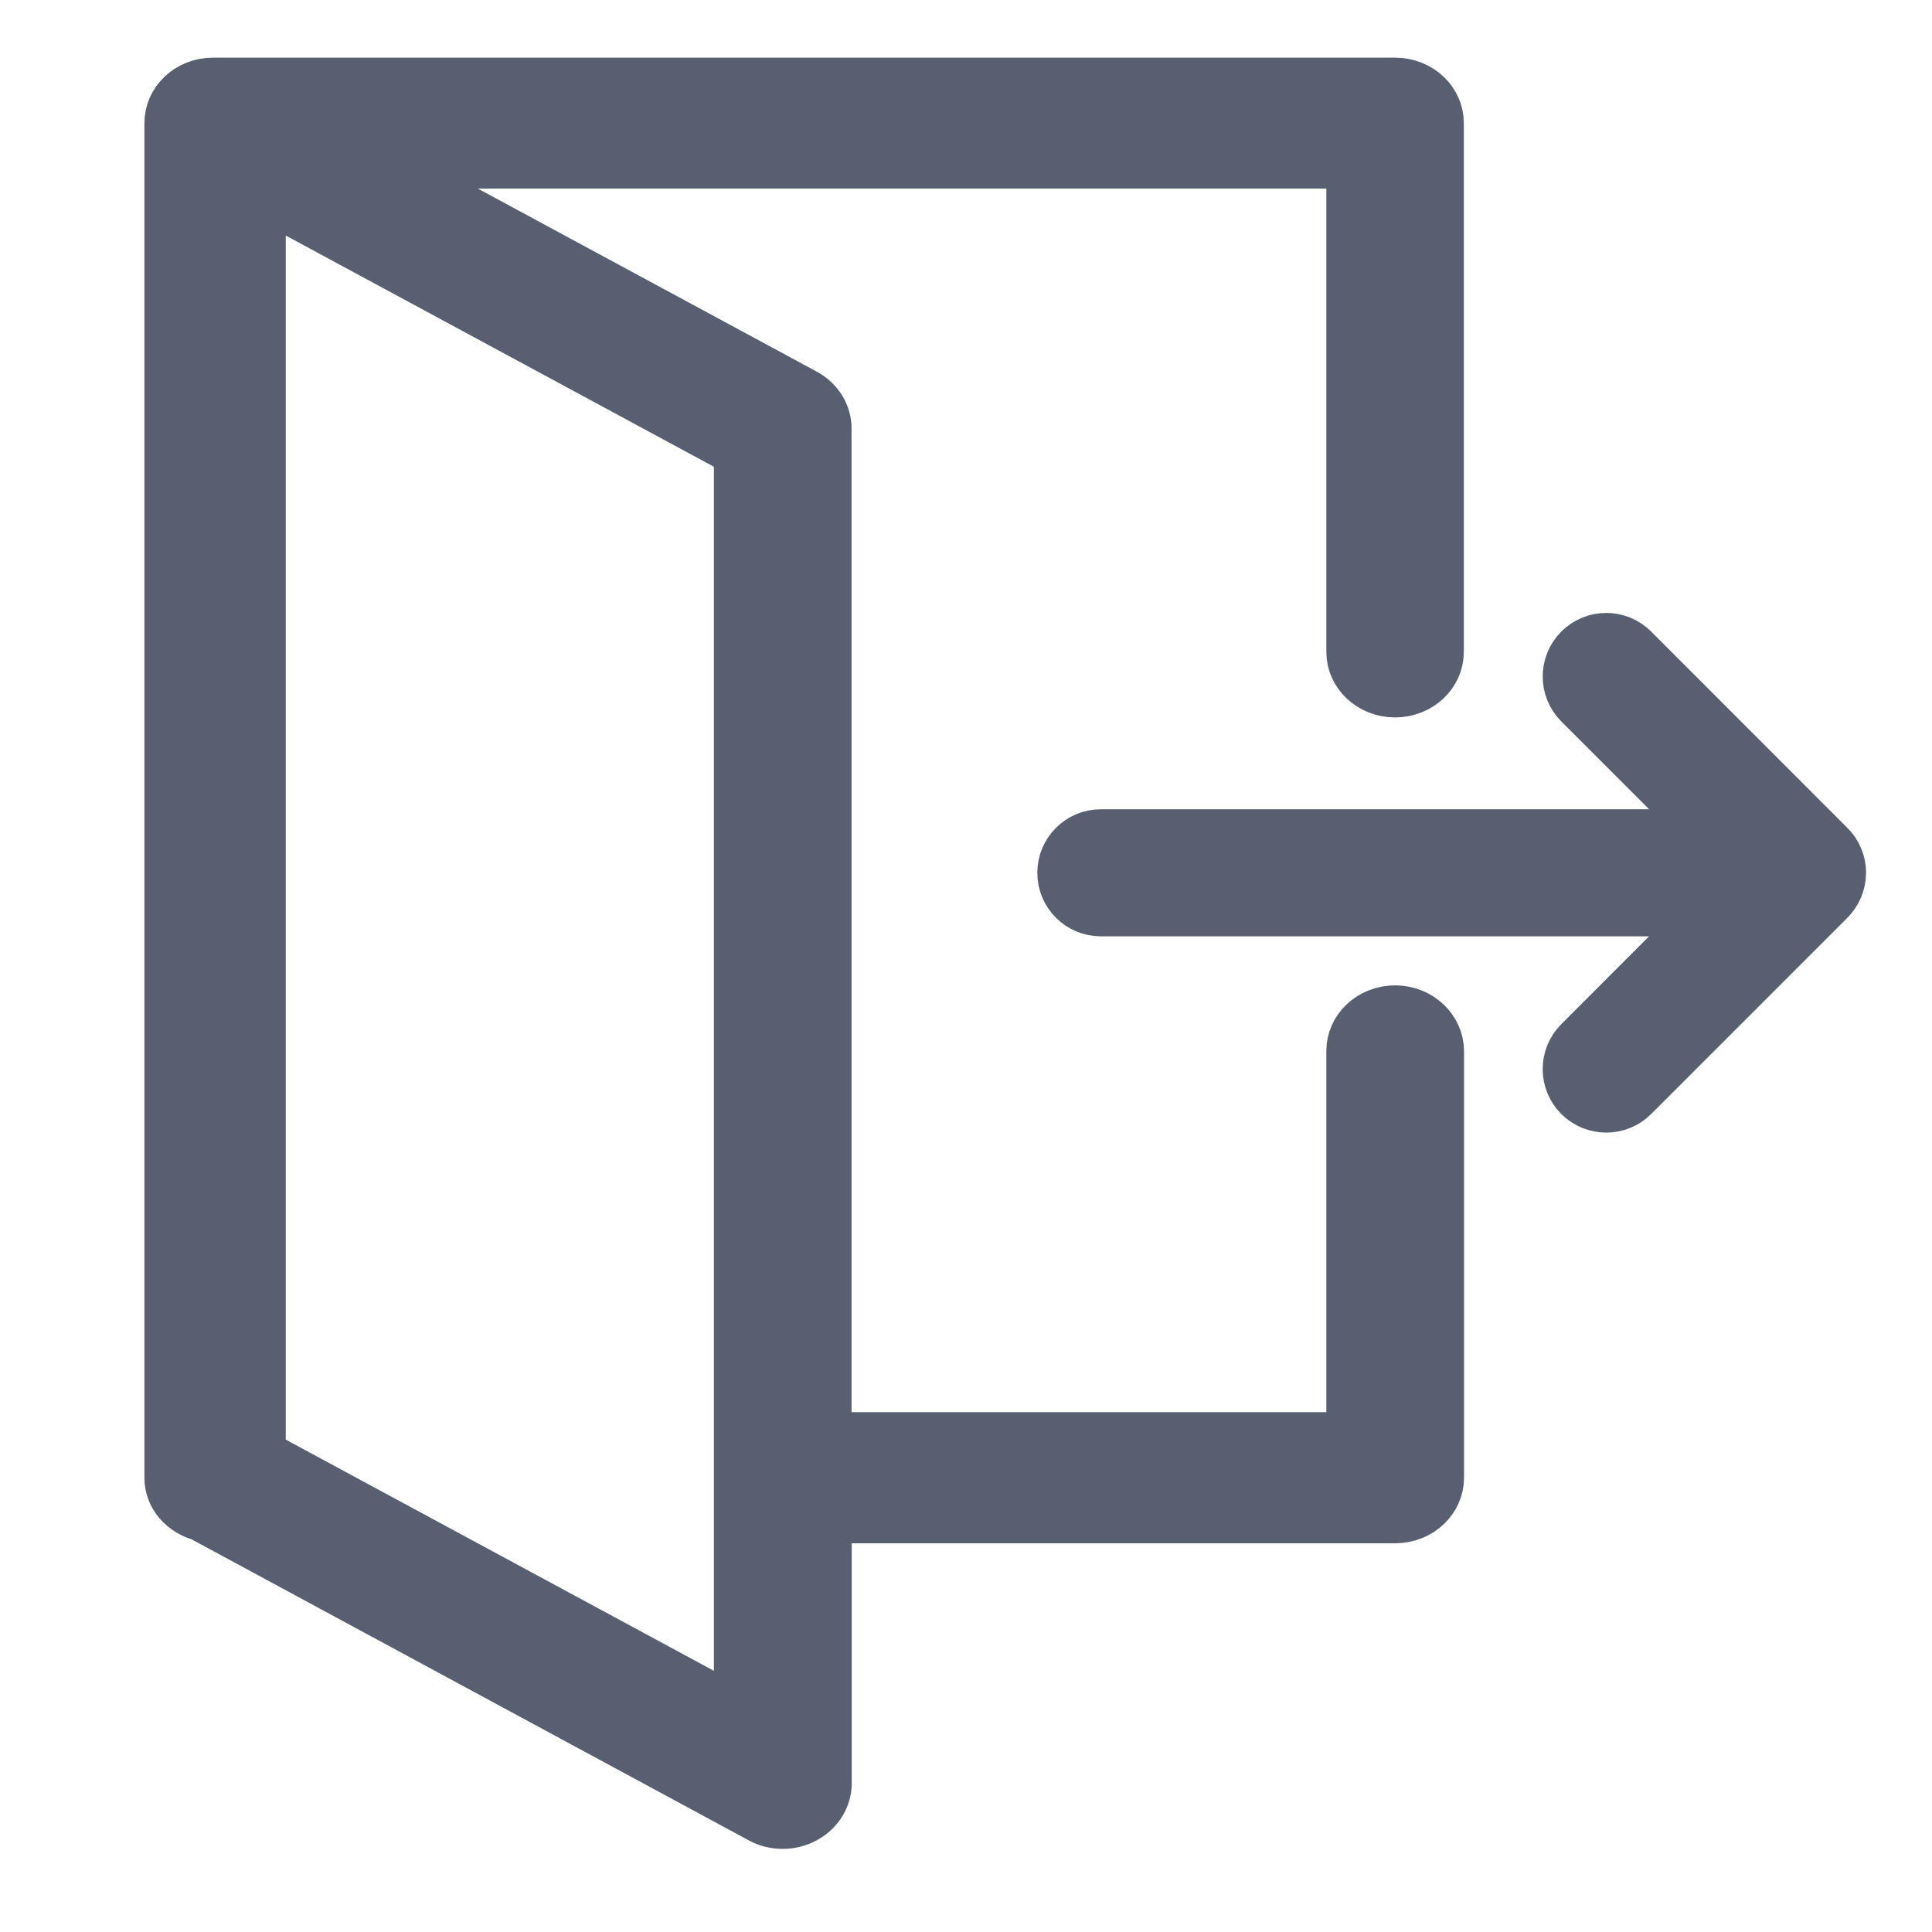 <?xml version="1.0" encoding="UTF-8" standalone="no"?>
<!DOCTYPE svg PUBLIC "-//W3C//DTD SVG 1.1//EN" "http://www.w3.org/Graphics/SVG/1.1/DTD/svg11.dtd">
<svg width="100%" height="100%" viewBox="0 0 22 22" version="1.1" xmlns="http://www.w3.org/2000/svg" xmlns:xlink="http://www.w3.org/1999/xlink" xml:space="preserve" xmlns:serif="http://www.serif.com/" style="fill-rule:evenodd;clip-rule:evenodd;stroke-linejoin:round;stroke-miterlimit:1.414;">
    <g transform="matrix(0.021,0,0,0.02,1.793,0.854)">
        <path d="M671.1,535.4C659.9,535.4 650.9,544.5 650.9,555.6L650.9,778.4L359.3,778.4L359.3,201.3C359.3,194 355.4,187.3 349,183.7L109,47.6L650.9,47.6L650.9,328.5C650.9,339.7 659.9,348.7 671.1,348.7C682.3,348.7 691.3,339.6 691.3,328.5L691.3,27.4C691.3,16.2 682.3,7.2 671.1,7.2L30.2,7.2C19,7.1 10,16.2 10,27.4L10,798.7C10,808.1 16.5,815.6 25.2,817.9L329.1,990.3C332.2,992.1 335.6,992.9 339.1,992.9C342.6,992.9 346.1,992 349.3,990.1C355.5,986.5 359.4,979.8 359.4,972.6L359.4,818.9L671.2,818.9C682.4,818.9 691.4,809.8 691.4,798.7L691.4,555.7C691.3,544.5 682.3,535.4 671.1,535.4ZM318.8,937.9L52.5,786.9L52.5,62.1L318.8,213.1L318.8,937.9Z" style="fill:rgb(87,95,113);fill-rule:nonzero;stroke:rgb(87,95,113);stroke-width:34.15px;"/>
    </g>
    <g transform="matrix(0.016,0,0,0.016,5.009,2.865)">
        <path d="M988.4,449.9C989.4,447.5 990,444.8 990,442.1C990,439.4 989.5,436.8 988.4,434.3C987.4,431.8 985.9,429.6 984,427.8L844.4,288.1C836.5,280.2 823.7,280.2 815.8,288.1C807.9,296 807.9,308.8 815.8,316.7L921,421.9L470.4,421.9C459.2,421.9 450.2,431 450.2,442.1C450.2,453.3 459.2,462.3 470.4,462.3L920.9,462.3L815.8,567.5C807.9,575.4 807.9,588.2 815.8,596.1C819.7,600 824.9,602 830.1,602C835.3,602 840.5,600 844.4,596.1L984.1,456.4C985.9,454.5 987.4,452.3 988.4,449.9Z" style="fill:rgb(87,95,113);fill-rule:nonzero;stroke:rgb(87,95,113);stroke-width:50.02px;"/>
    </g>
</svg>
